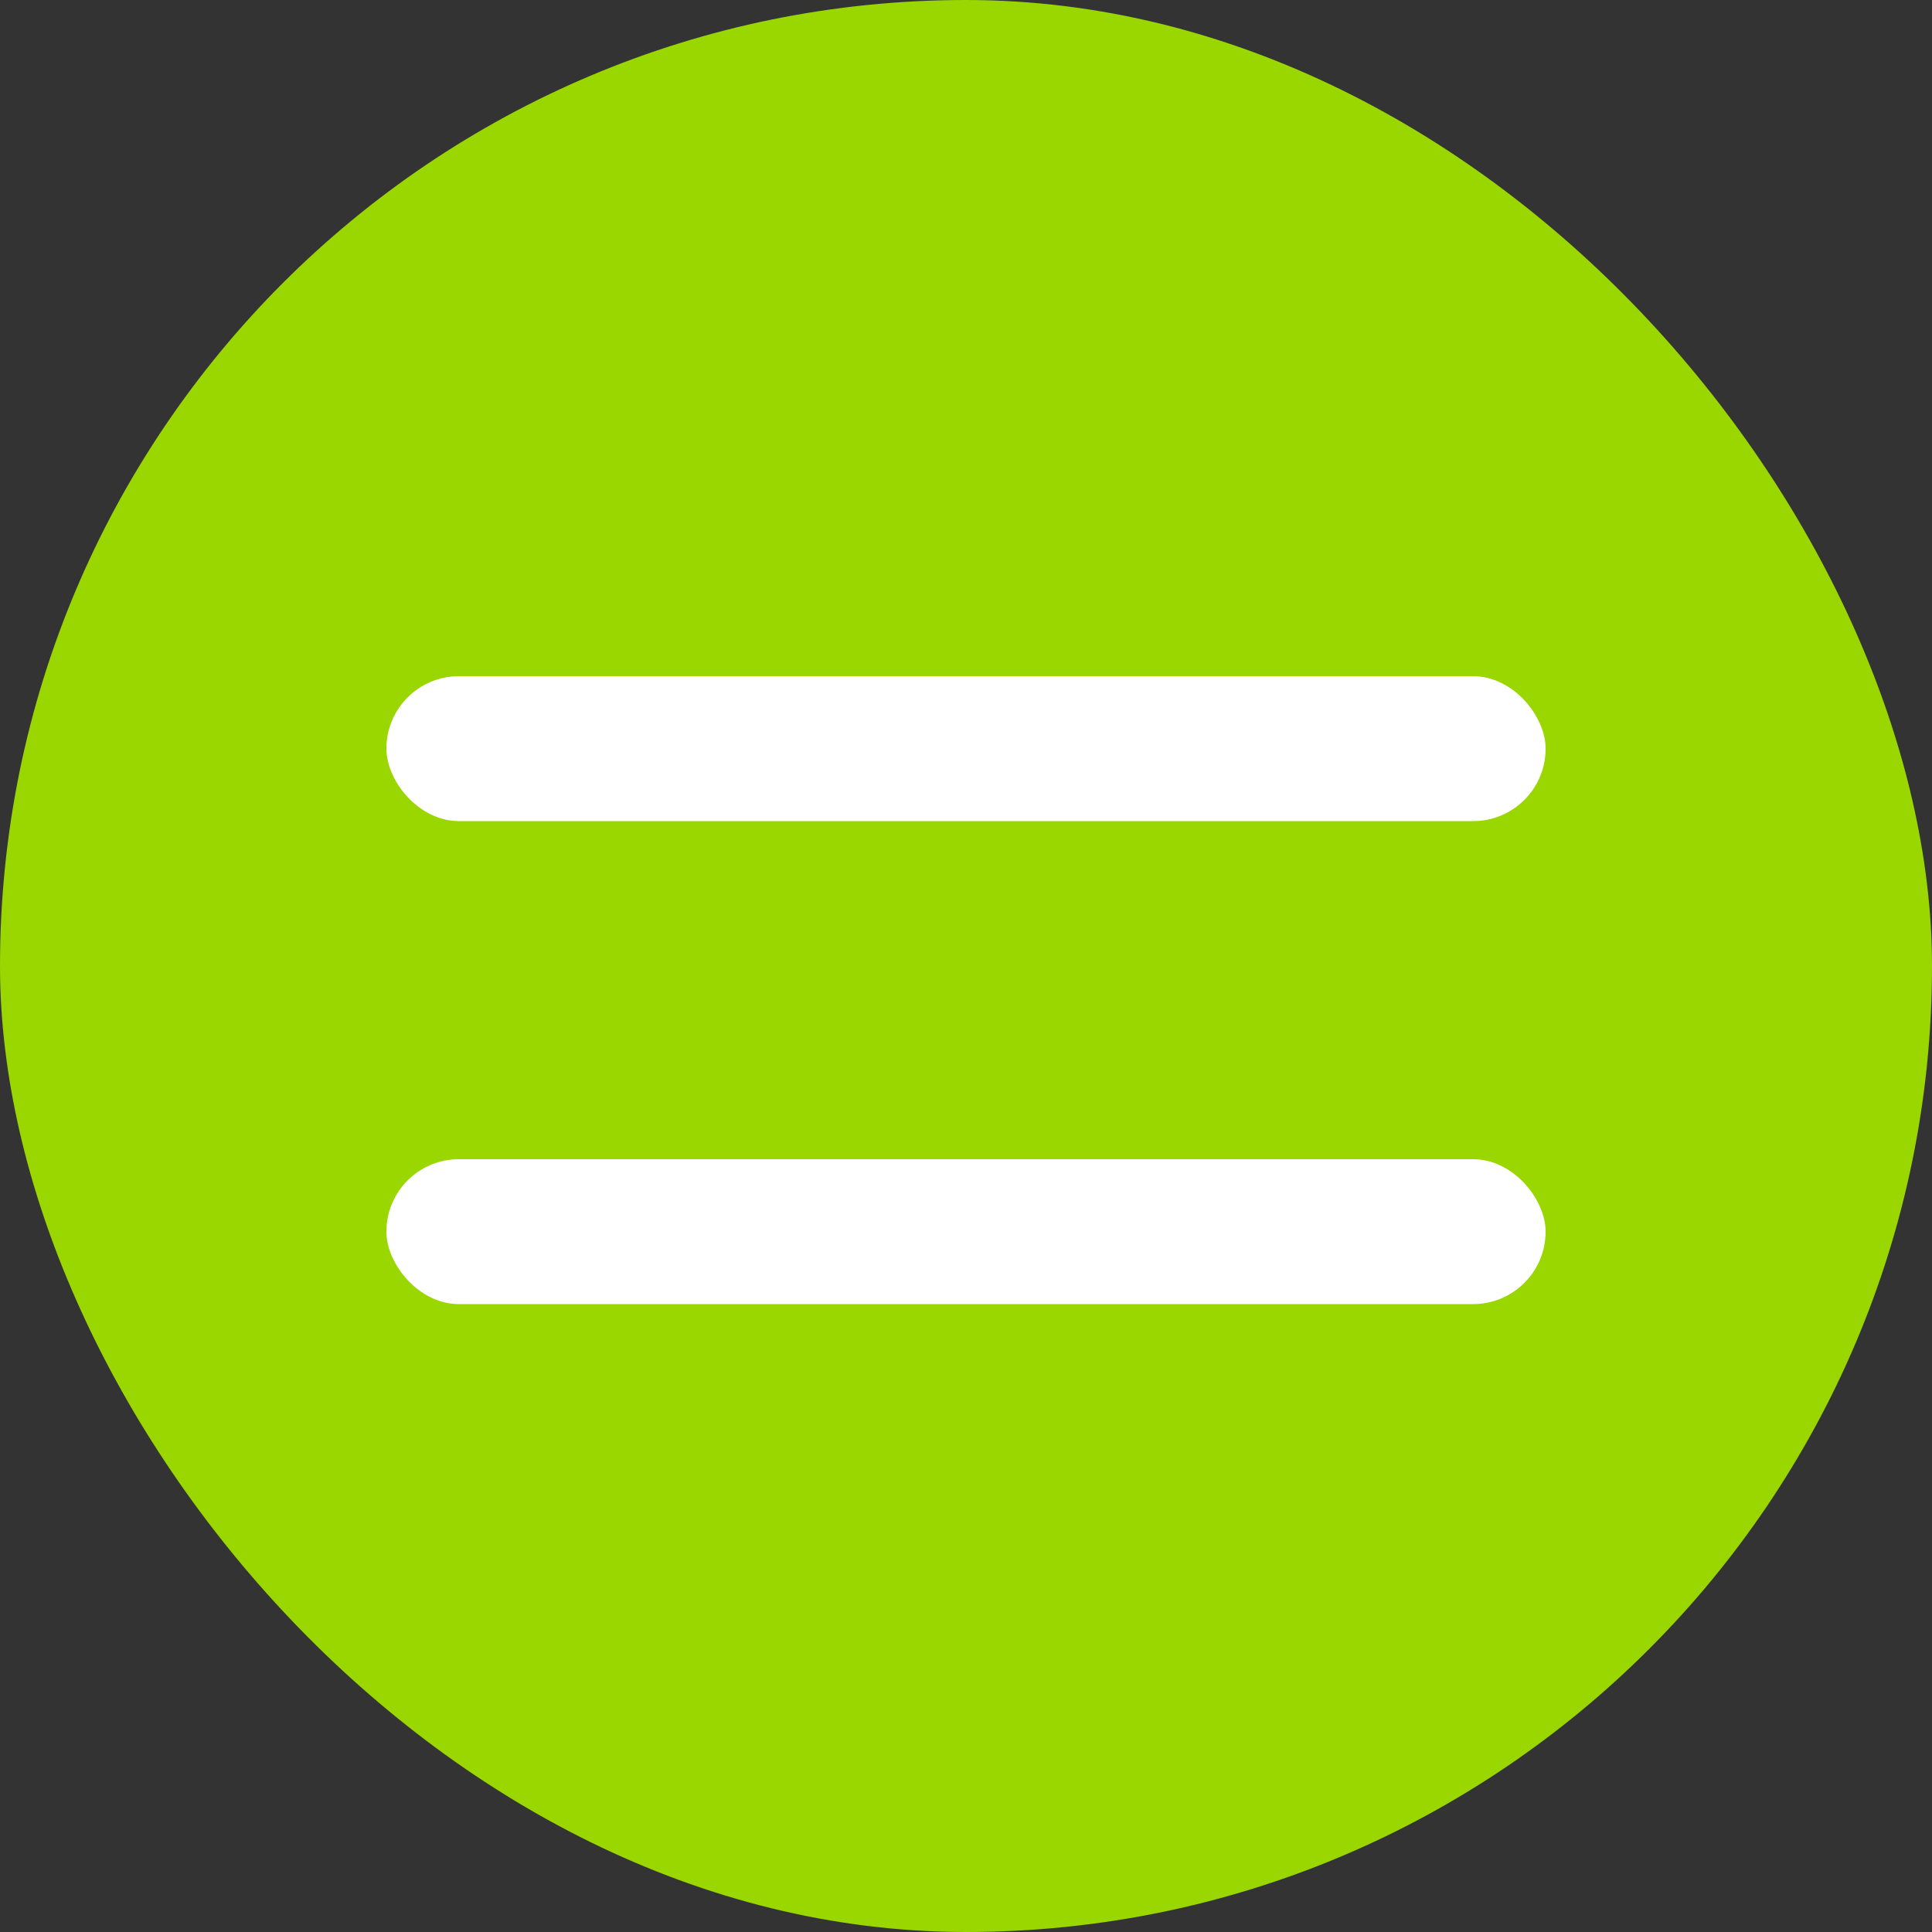 <svg width="20" height="20" viewBox="0 0 20 20" xmlns="http://www.w3.org/2000/svg">
    <rect x="0" y="0" width="20" height="20" fill="#333333" stroke="none"/>
    <g fill="none" fill-rule="evenodd">
        <rect fill="#9AD600" width="20" height="20" rx="10"/>
        <g transform="translate(4 7)" fill="#FFF">
            <rect width="12" height="1.5" rx=".75"/>
            <rect y="5" width="12" height="1.5" rx=".75"/>
        </g>
    </g>
</svg>
